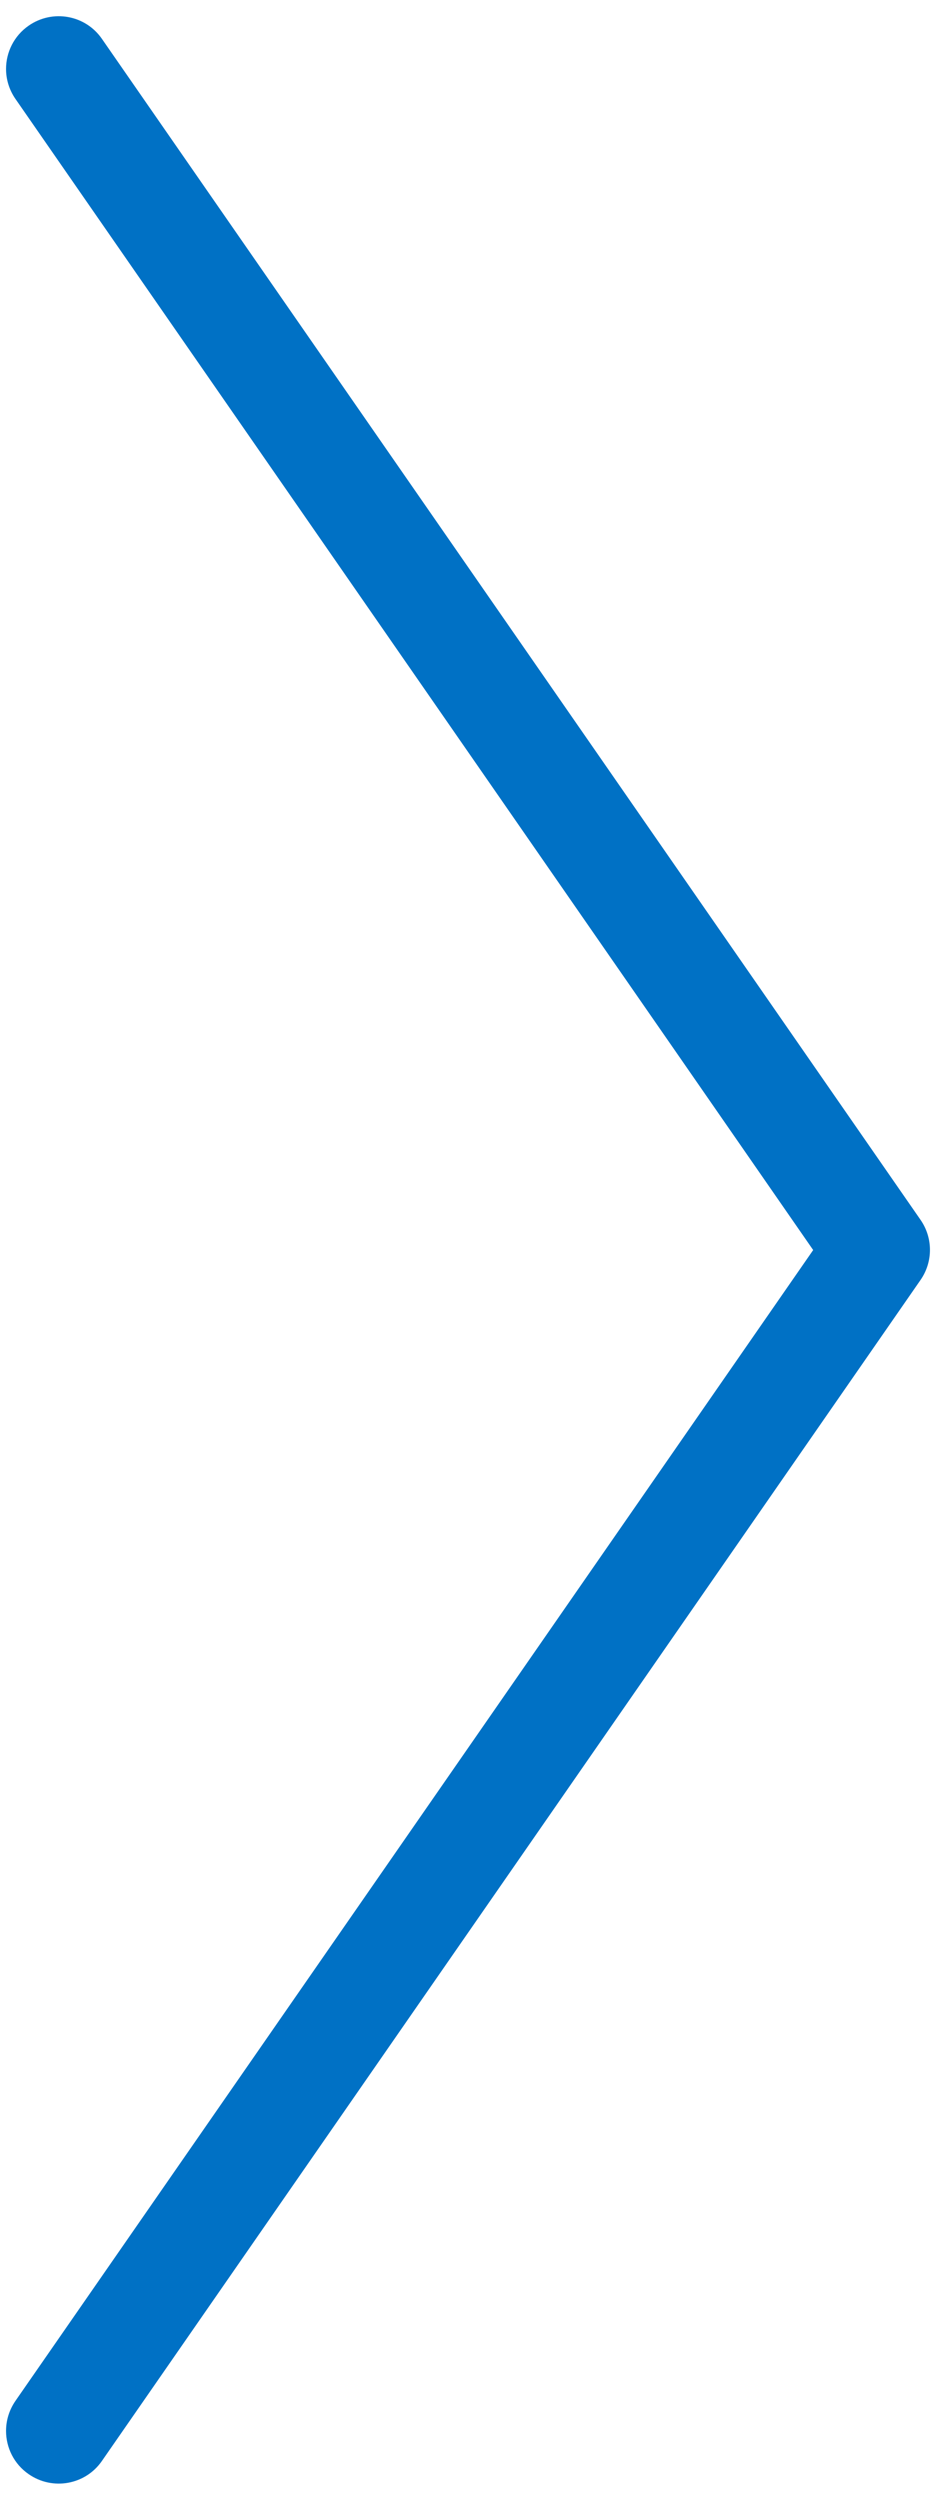 <?xml version="1.0" encoding="iso-8859-1"?>
<!-- Generator: Adobe Illustrator 12.0.0, SVG Export Plug-In . SVG Version: 6.00 Build 51448)  -->
<!DOCTYPE svg PUBLIC "-//W3C//DTD SVG 1.1//EN" "http://www.w3.org/Graphics/SVG/1.1/DTD/svg11.dtd">
<svg  version="1.1" id="Layer_1" xmlns="http://www.w3.org/2000/svg" xmlns:xlink="http://www.w3.org/1999/xlink" width="13.161" height="35.133"
	 viewBox="0 0 13.161 35.133" style="overflow:visible;enable-background:new 0 0 13.161 35.133;" xml:space="preserve">
<g>
	<path style="fill:#0071C5;" d="M0.404,0.36C0.196,0.504,0.085,0.735,0.085,0.969c0,0.145,0.043,0.292,0.132,0.421
		c0,0,10.663,15.376,11.217,16.178C10.88,18.369,0.217,33.742,0.217,33.742c-0.089,0.13-0.132,0.275-0.132,0.422
		c0,0.234,0.111,0.465,0.319,0.608c0.336,0.233,0.797,0.15,1.029-0.186l11.511-16.598c0.176-0.254,0.176-0.59,0-0.844L1.433,0.546
		C1.201,0.21,0.74,0.127,0.404,0.36z"/>
	<rect style="fill:none;" width="13.161" height="35.133"/>
</g>
</svg>
